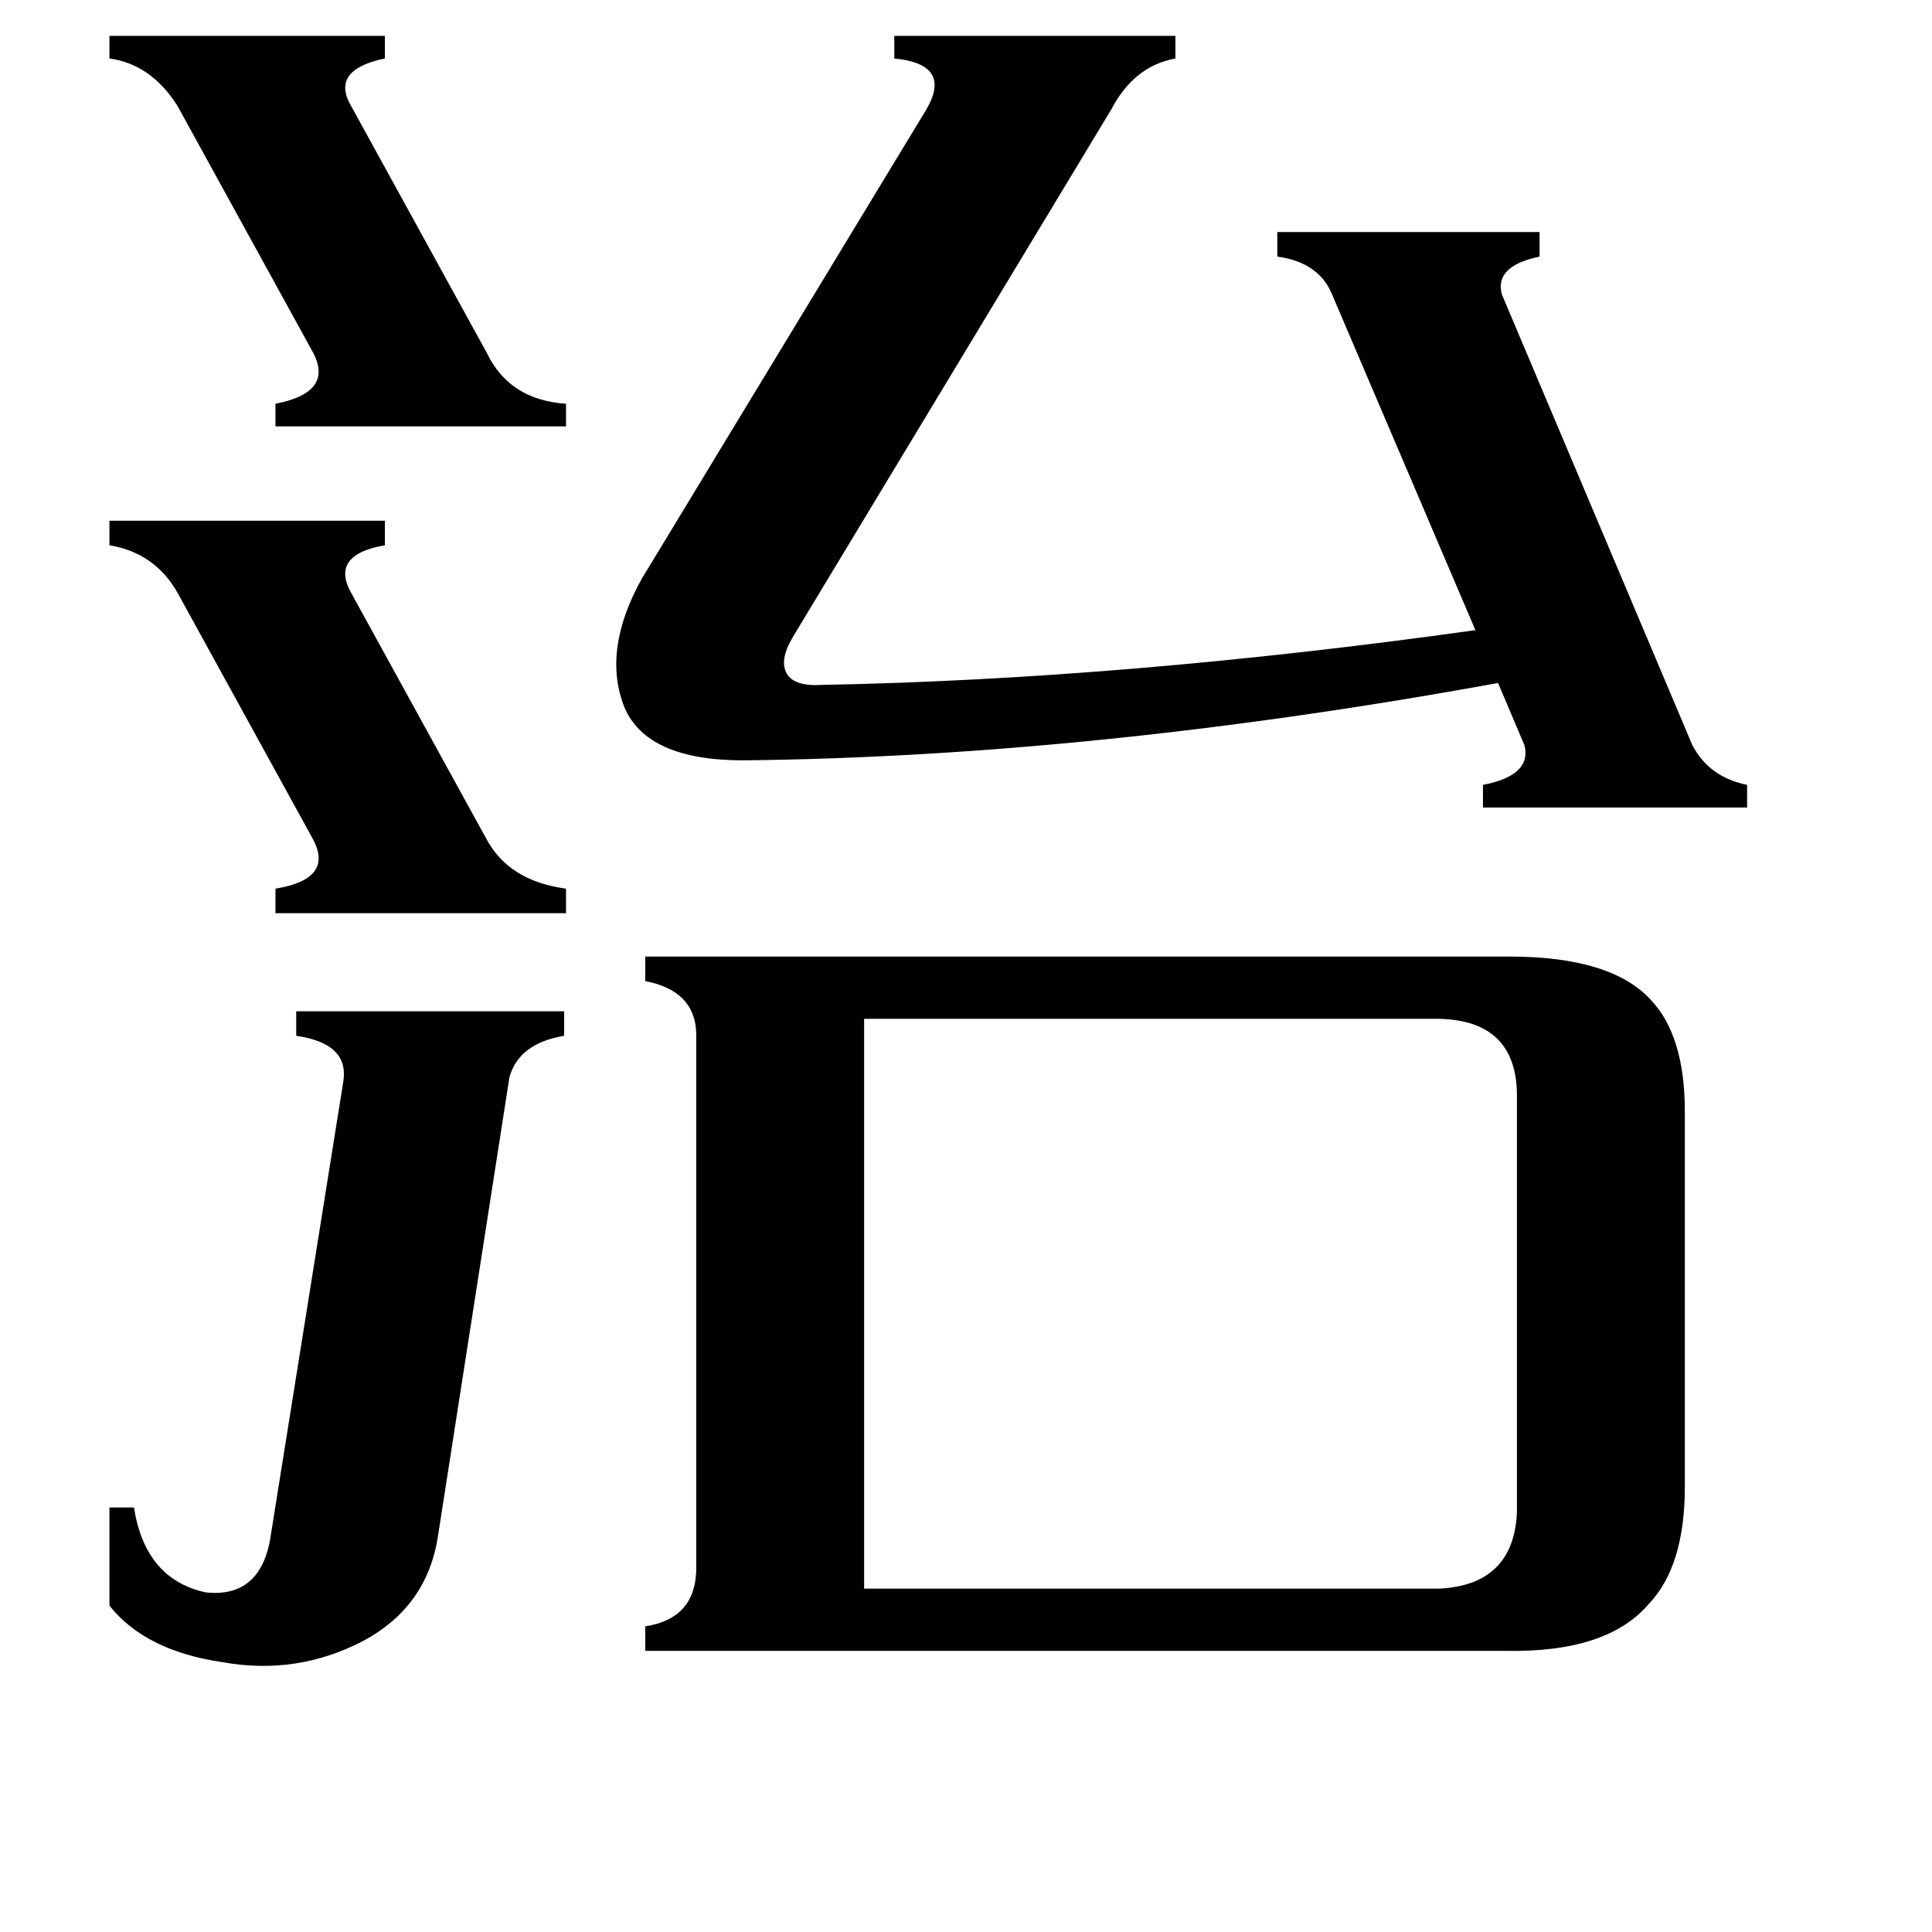 <svg xmlns="http://www.w3.org/2000/svg" viewBox="0 -800 1024 1024">
	<path fill="#000000" d="M58 -781H204V-769Q175 -763 186 -744L258 -613Q270 -588 300 -586V-574H146V-586Q177 -592 166 -613L94 -744Q80 -766 58 -769ZM58 -524H204V-511Q175 -506 186 -486L258 -355Q270 -333 300 -329V-316H146V-329Q177 -334 166 -355L94 -486Q82 -507 58 -511ZM182 -227Q185 -247 157 -251V-264H299V-251Q275 -247 270 -229L232 15Q226 52 192 70Q157 88 118 81Q77 75 58 51V-1H71Q77 37 109 44Q137 47 143 17ZM394 -397Q343 -397 331 -425Q319 -455 340 -493L491 -742Q505 -766 474 -769V-781H623V-769Q601 -765 589 -742L420 -462Q413 -450 417 -443Q421 -436 436 -437Q596 -440 782 -466L706 -644Q699 -661 677 -664V-677H816V-664Q792 -659 796 -644L897 -405Q906 -388 926 -384V-372H786V-384Q812 -389 808 -405L794 -438Q580 -399 394 -397ZM763 42Q802 40 804 2V-221Q803 -259 763 -260H458V42ZM800 -293Q854 -293 875 -270Q893 -251 893 -211V-12Q893 30 874 50Q852 76 798 75H342V62Q368 58 369 33V-253Q368 -275 342 -280V-293Z"/>
</svg>